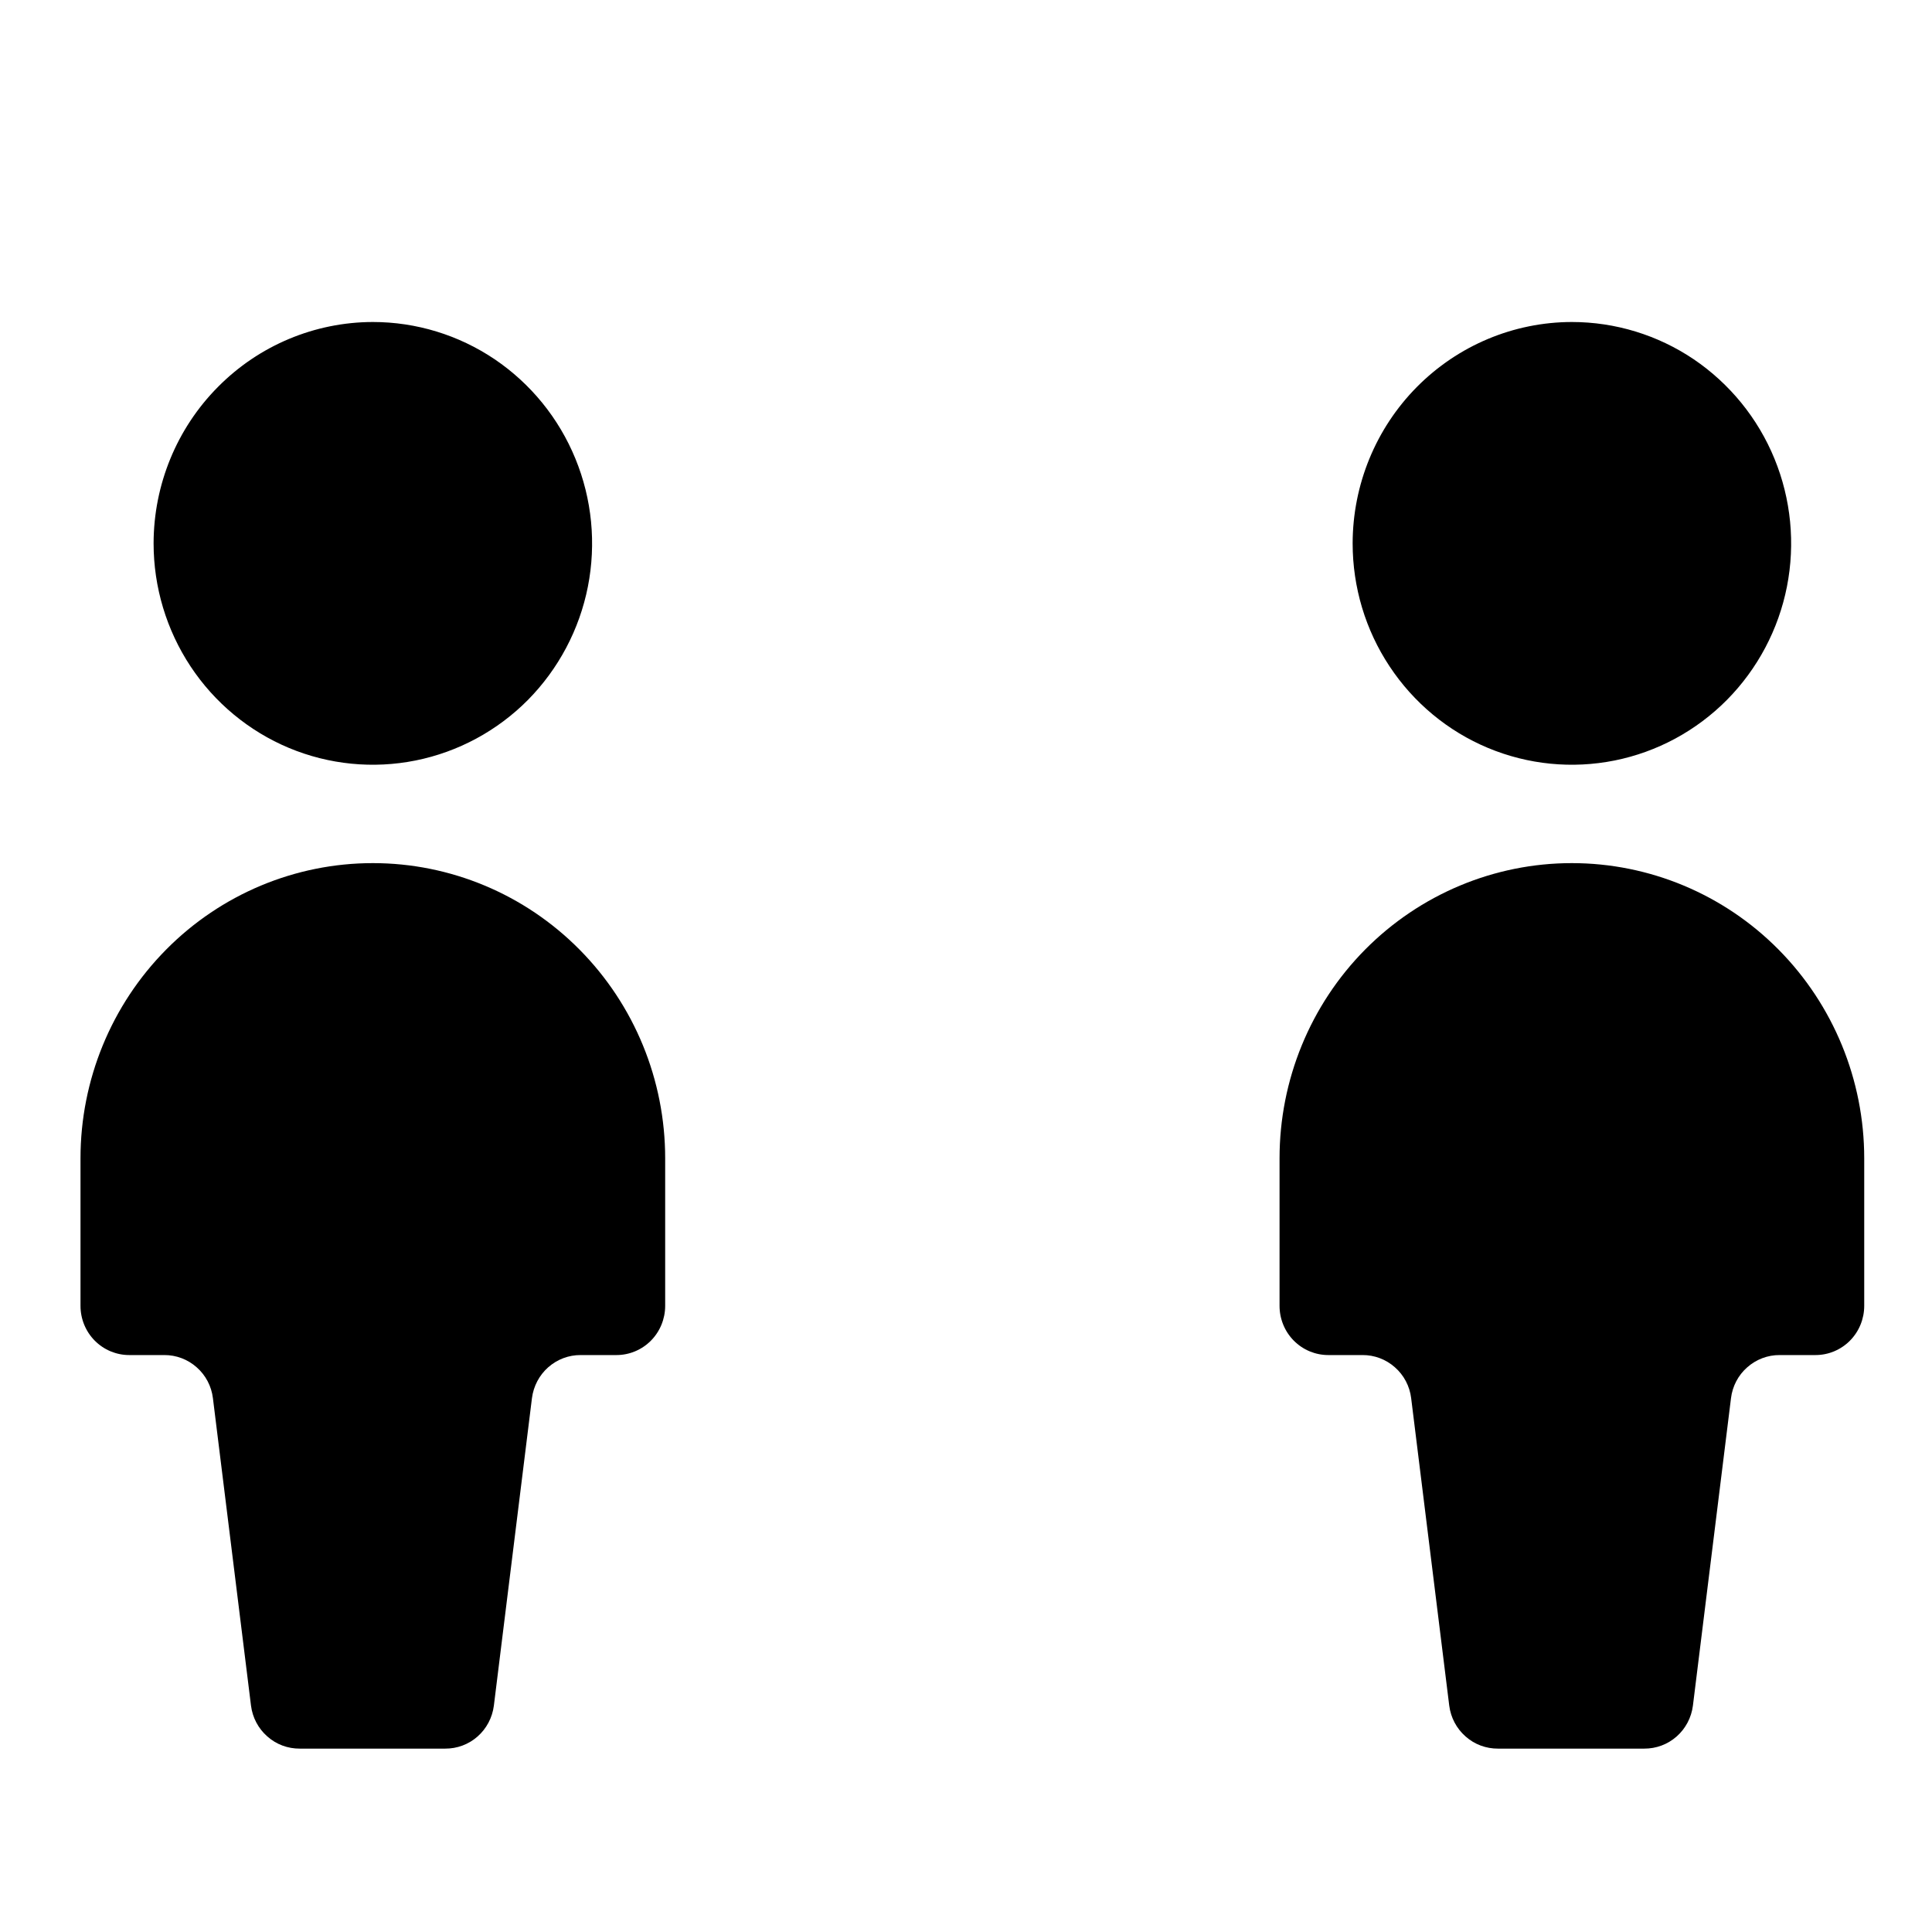 <svg width="24" height="24" viewBox="0 0 24 24" fill="none" xmlns="http://www.w3.org/2000/svg">
<path d="M19.526 4C20.065 4 20.592 4.161 21.04 4.463C21.487 4.766 21.837 5.195 22.043 5.698C22.249 6.2 22.303 6.753 22.198 7.287C22.093 7.82 21.833 8.31 21.452 8.695C21.071 9.079 20.586 9.341 20.058 9.447C19.529 9.553 18.982 9.499 18.484 9.291C17.986 9.083 17.561 8.73 17.262 8.278C16.962 7.826 16.803 7.294 16.803 6.75C16.804 6.021 17.091 5.322 17.601 4.807C18.112 4.291 18.804 4.001 19.526 4ZM4.632 4C5.17 4 5.697 4.161 6.145 4.463C6.593 4.766 6.942 5.195 7.148 5.698C7.354 6.2 7.408 6.753 7.303 7.287C7.198 7.82 6.938 8.31 6.558 8.695C6.177 9.079 5.691 9.341 5.163 9.447C4.635 9.553 4.087 9.499 3.589 9.291C3.092 9.083 2.666 8.73 2.367 8.278C2.068 7.826 1.908 7.294 1.908 6.75C1.909 6.021 2.196 5.322 2.707 4.807C3.217 4.291 3.91 4.001 4.632 4ZM8.263 16.222C8.263 16.384 8.199 16.54 8.086 16.654C7.972 16.769 7.818 16.833 7.658 16.833H7.214C7.065 16.832 6.922 16.886 6.81 16.985C6.699 17.083 6.627 17.22 6.608 17.369L6.135 21.188C6.116 21.337 6.044 21.473 5.933 21.571C5.821 21.67 5.678 21.723 5.53 21.722H3.724C3.576 21.723 3.432 21.67 3.321 21.571C3.209 21.473 3.137 21.337 3.118 21.188L2.645 17.369C2.627 17.22 2.555 17.083 2.443 16.985C2.332 16.886 2.188 16.832 2.04 16.833H1.605C1.445 16.833 1.291 16.769 1.177 16.654C1.064 16.54 1 16.384 1 16.222V14.389C1 13.416 1.383 12.484 2.064 11.796C2.745 11.108 3.668 10.722 4.632 10.722C5.595 10.722 6.518 11.108 7.199 11.796C7.881 12.484 8.263 13.416 8.263 14.389V16.222ZM23.158 16.222C23.158 16.384 23.094 16.54 22.981 16.654C22.867 16.769 22.713 16.833 22.553 16.833H22.108C21.96 16.832 21.817 16.886 21.705 16.985C21.593 17.083 21.521 17.22 21.503 17.369L21.03 21.188C21.011 21.337 20.939 21.473 20.828 21.571C20.716 21.67 20.573 21.723 20.424 21.722H18.609C18.461 21.723 18.317 21.67 18.206 21.571C18.094 21.473 18.022 21.337 18.003 21.188L17.53 17.369C17.512 17.22 17.44 17.083 17.328 16.985C17.217 16.886 17.073 16.832 16.925 16.833H16.5C16.34 16.833 16.186 16.769 16.072 16.654C15.959 16.54 15.895 16.384 15.895 16.222V14.389C15.895 13.416 16.277 12.484 16.958 11.796C17.64 11.108 18.563 10.722 19.526 10.722C20.489 10.722 21.413 11.108 22.094 11.796C22.775 12.484 23.158 13.416 23.158 14.389V16.222Z" fill="black"/>
</svg>
